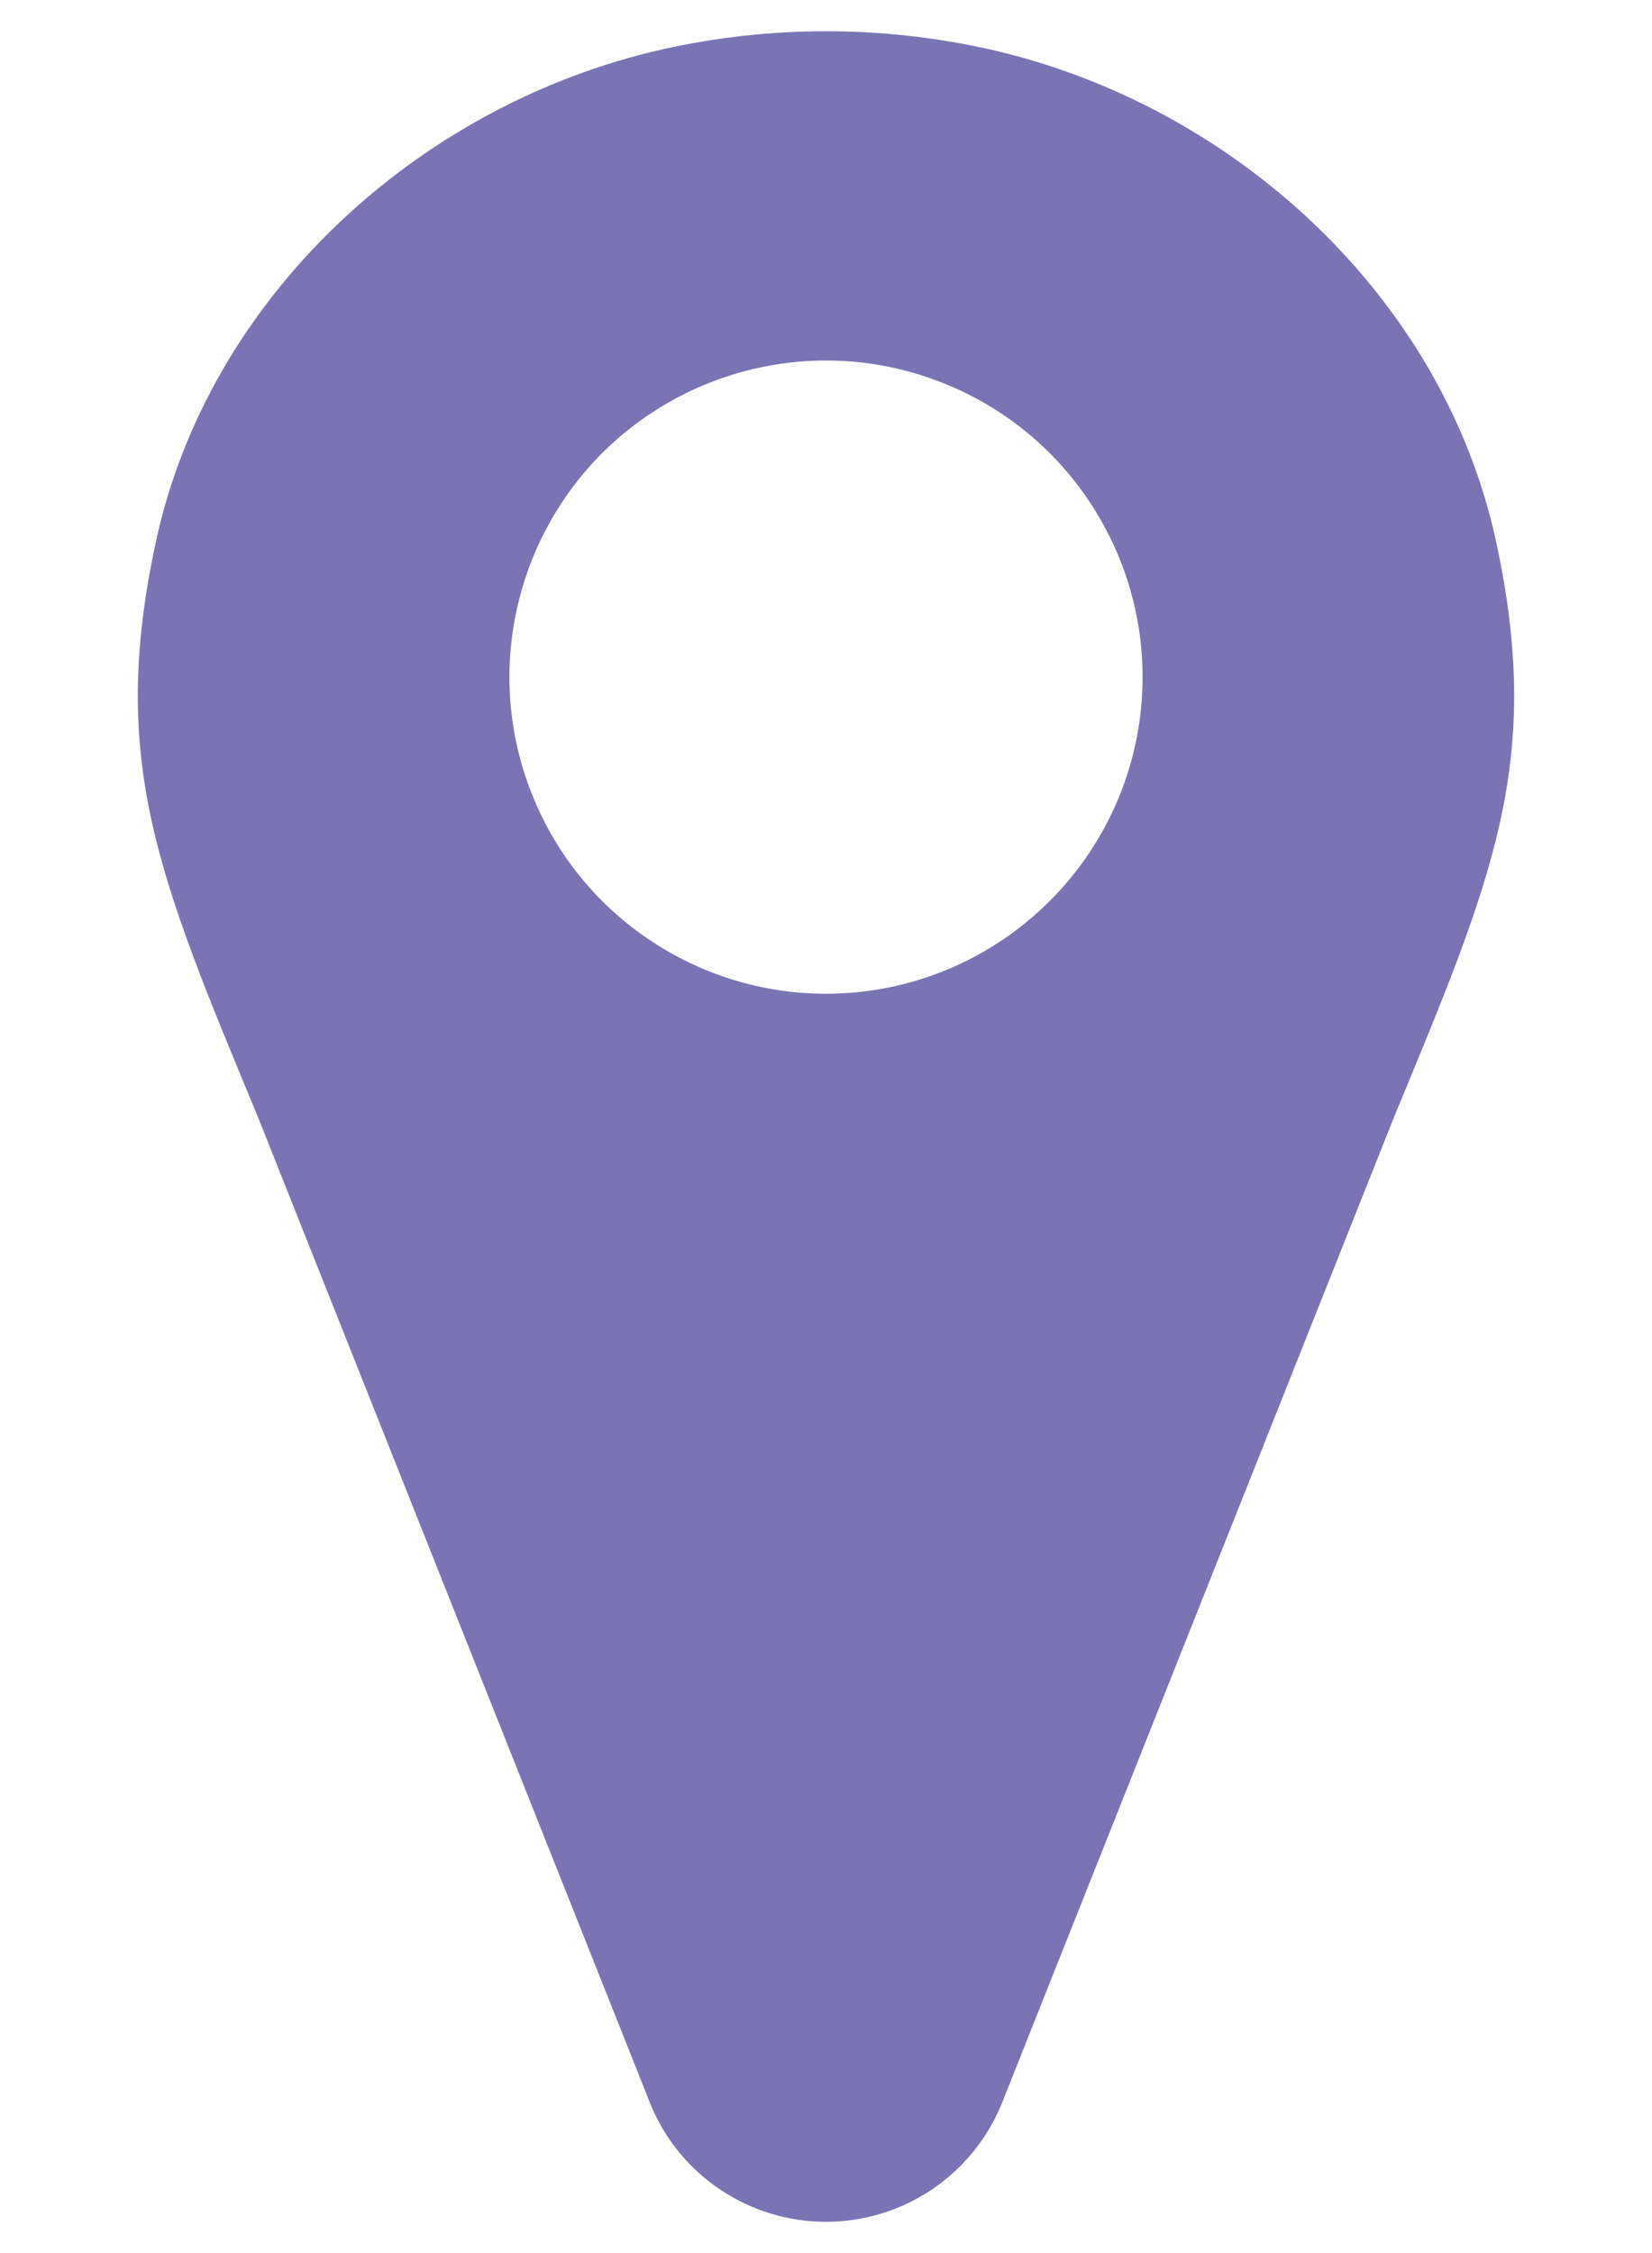 <svg width="11" height="15" viewBox="0 0 11 15" fill="none" xmlns="http://www.w3.org/2000/svg">
<path d="M9.962 3.606C9.61 1.976 8.214 0.695 6.587 0.328C5.871 0.168 5.129 0.168 4.413 0.328C2.786 0.695 1.39 1.976 1.038 3.606C0.723 5.068 1.053 5.834 1.718 7.438L4.333 14.013C4.428 14.243 4.59 14.441 4.798 14.579C5.006 14.718 5.25 14.792 5.5 14.792C5.75 14.792 5.994 14.718 6.202 14.579C6.409 14.441 6.571 14.243 6.667 14.013L9.282 7.438C9.946 5.834 10.277 5.068 9.962 3.606ZM5.5 6.616C5.083 6.616 4.675 6.492 4.329 6.26C3.982 6.029 3.712 5.7 3.553 5.314C3.393 4.929 3.351 4.506 3.433 4.097C3.514 3.688 3.715 3.312 4.009 3.017C4.304 2.723 4.68 2.522 5.089 2.441C5.497 2.359 5.921 2.401 6.306 2.561C6.692 2.72 7.021 2.99 7.252 3.337C7.484 3.683 7.608 4.091 7.608 4.508C7.608 5.067 7.386 5.603 6.99 5.998C6.595 6.394 6.059 6.616 5.5 6.616Z" fill="#7975B5"/>
</svg>
